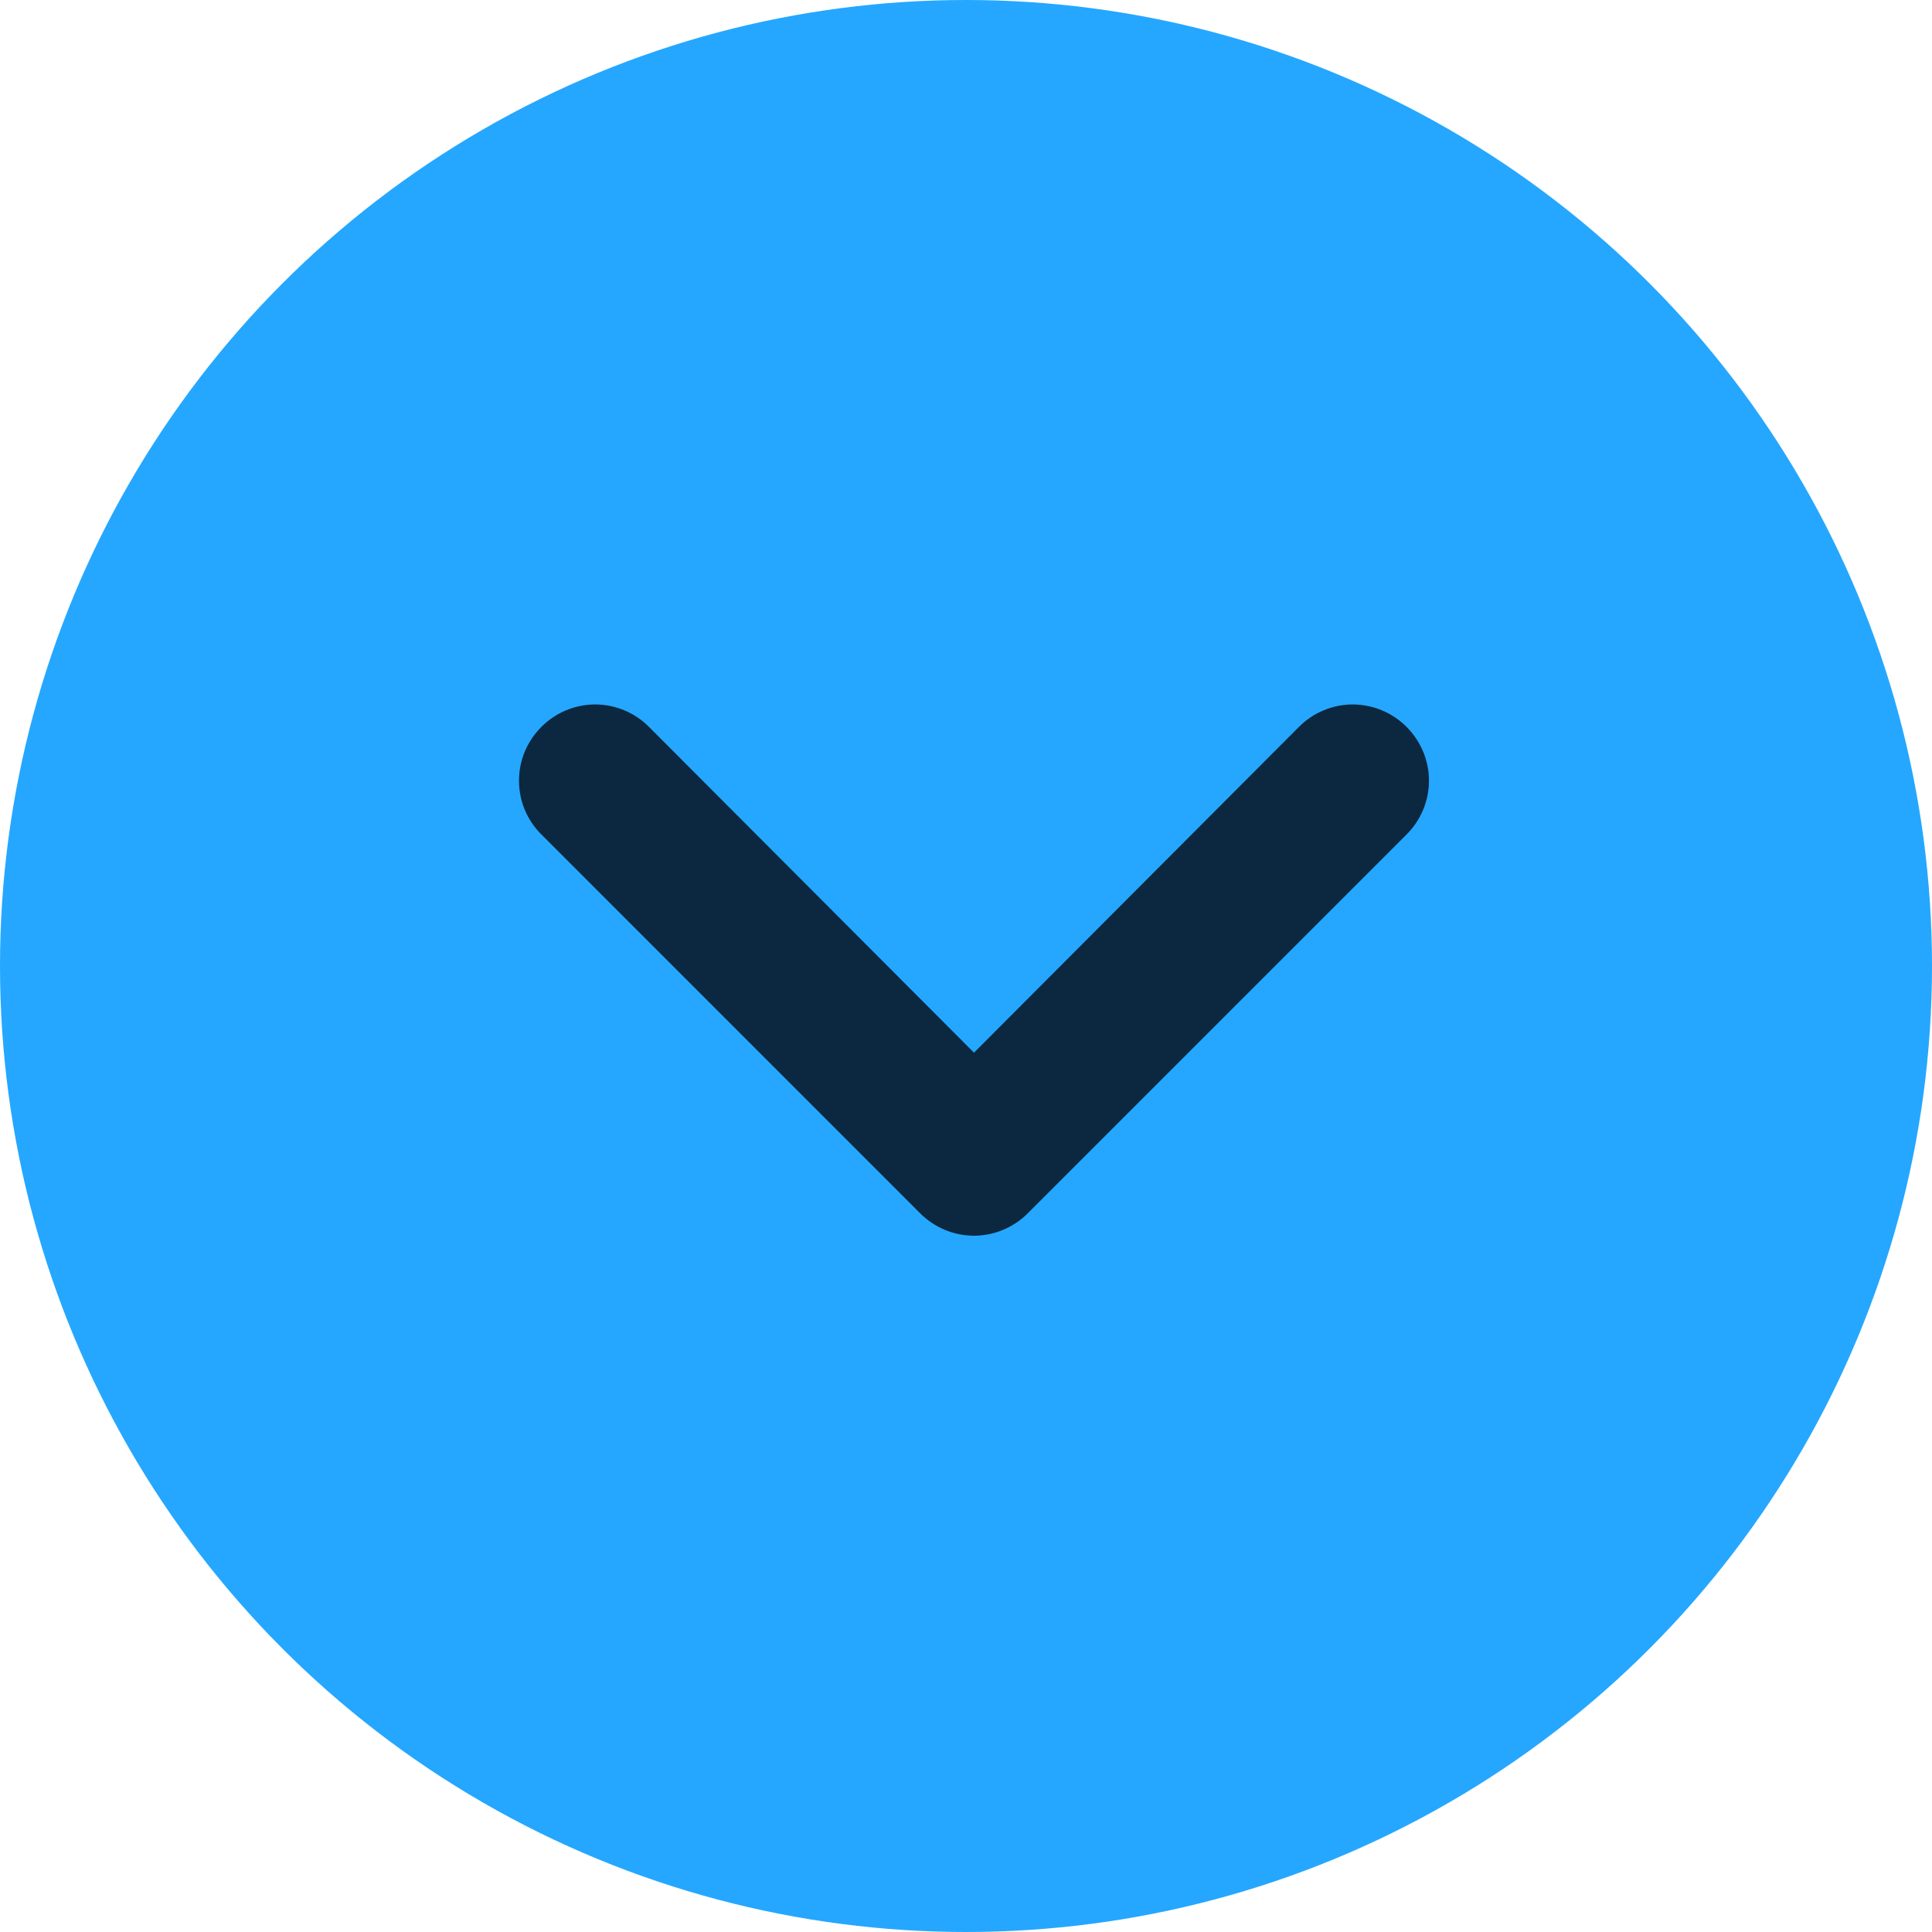 <svg width="30" height="30" viewBox="0 0 30 30" fill="none" xmlns="http://www.w3.org/2000/svg">
<g id="Component 13">
<circle id="Ellipse 26" cx="15" cy="15" r="15" fill="#25A7FF"/>
<path id="Vector" d="M8.407 11.287C8.296 11.397 8.209 11.527 8.149 11.67C8.089 11.813 8.059 11.967 8.059 12.123C8.059 12.278 8.089 12.432 8.149 12.575C8.209 12.718 8.296 12.848 8.407 12.958L14.288 18.84C14.398 18.95 14.528 19.037 14.671 19.097C14.815 19.157 14.968 19.188 15.124 19.188C15.279 19.188 15.433 19.157 15.576 19.097C15.719 19.037 15.85 18.95 15.959 18.84L21.841 12.958C21.951 12.848 22.038 12.718 22.098 12.575C22.158 12.432 22.189 12.278 22.189 12.123C22.189 11.967 22.158 11.813 22.098 11.67C22.038 11.527 21.951 11.397 21.841 11.287C21.731 11.177 21.601 11.089 21.458 11.03C21.314 10.97 21.161 10.939 21.005 10.939C20.85 10.939 20.696 10.97 20.553 11.03C20.41 11.089 20.279 11.177 20.17 11.287L15.124 16.346L10.077 11.287C9.968 11.177 9.838 11.089 9.694 11.03C9.551 10.97 9.397 10.939 9.242 10.939C9.086 10.939 8.933 10.97 8.789 11.03C8.646 11.089 8.516 11.177 8.407 11.287Z" fill="#0B2840"/>
</g>
</svg>
